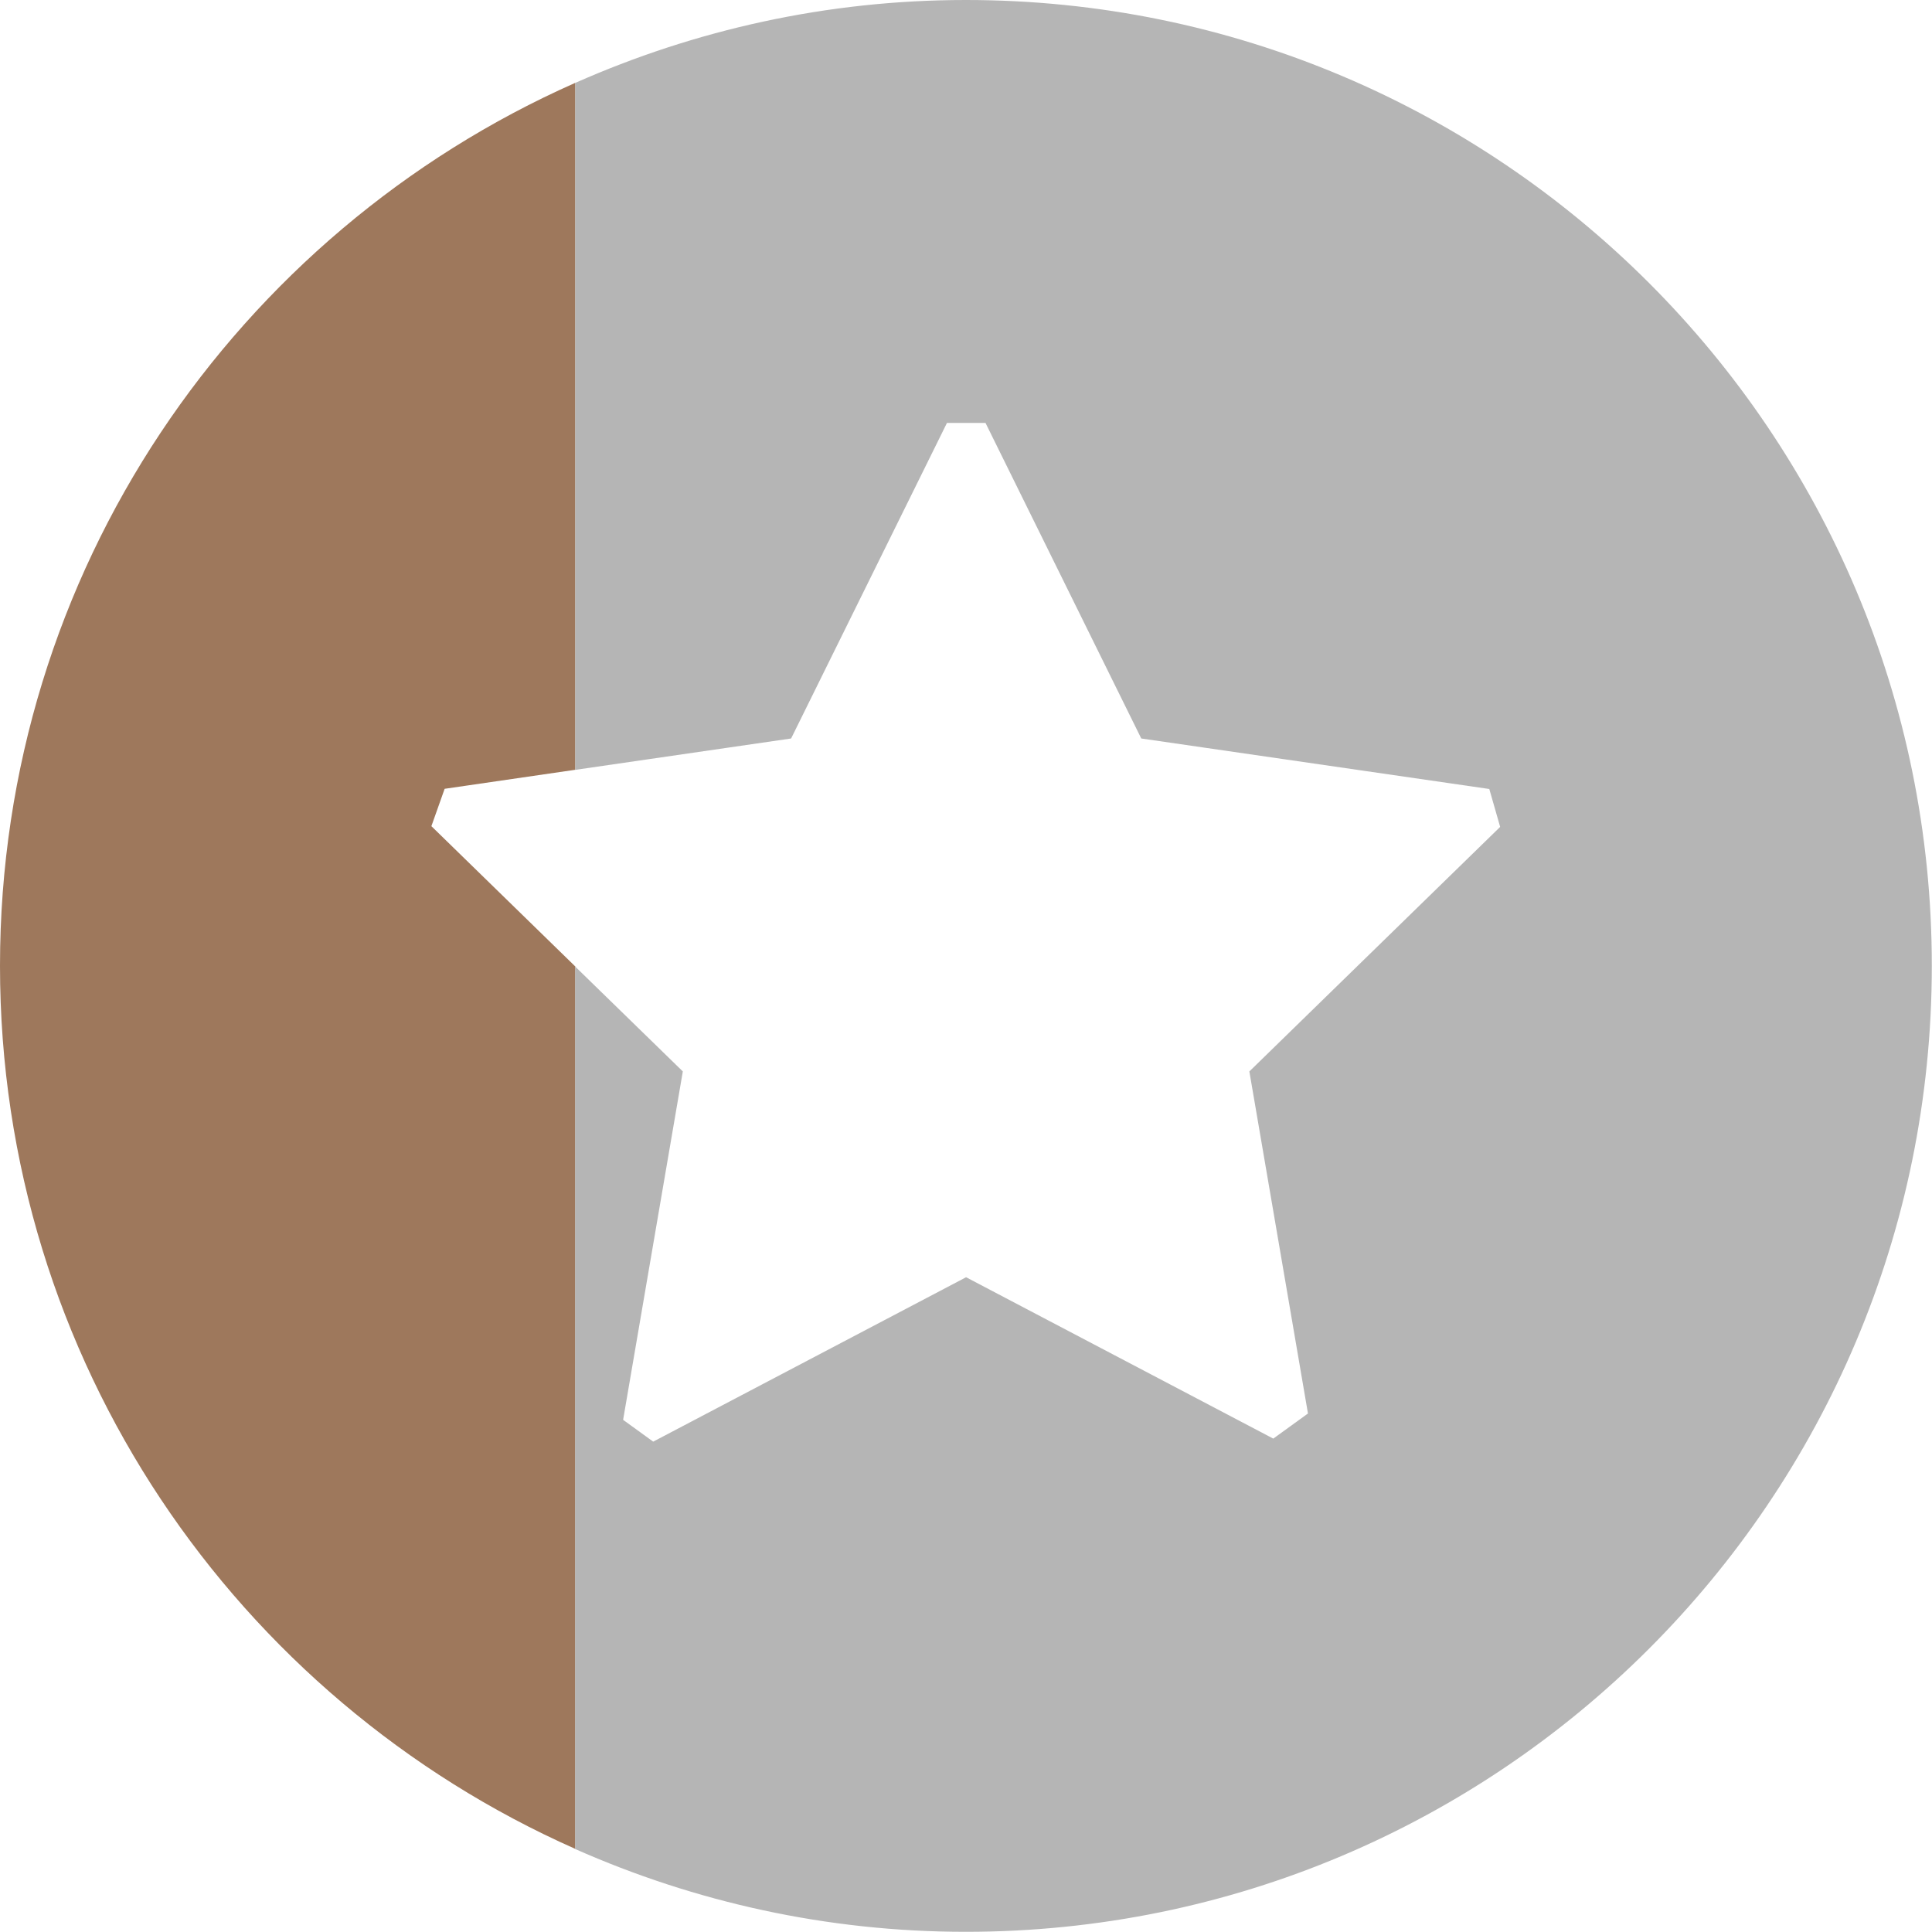 <svg width="21" height="21" viewBox="0 0 21 21" xmlns="http://www.w3.org/2000/svg" xmlns:xlink="http://www.w3.org/1999/xlink"><title>b03</title><desc>Created using Figma</desc><use xlink:href="#a" transform="translate(0 .9)" fill="#9E785C"/><use xlink:href="#b" transform="translate(6.252)" fill="#B5B5B5"/><defs><path id="a" d="M6.253 9.605L4.689 8.08l.144-.406 1.421-.207V0C2.572 1.631 0 5.311 0 9.598c0 4.287 2.572 7.967 6.254 9.599V9.605h-.001z"/><path id="b" d="M4.246 0C2.734 0 1.3.326.001.901v7.467l2.346-.341 1.694-3.43h.419l1.693 3.43 3.783.549.118.412-2.726 2.658.637 3.718-.377.273-3.339-1.754L.848 15.67l-.327-.237.649-3.787L0 10.506v9.592c1.299.575 2.733.9 4.245.9 5.8 0 10.501-4.701 10.501-10.5C14.747 4.7 10.046 0 4.246 0z"/></defs></svg>